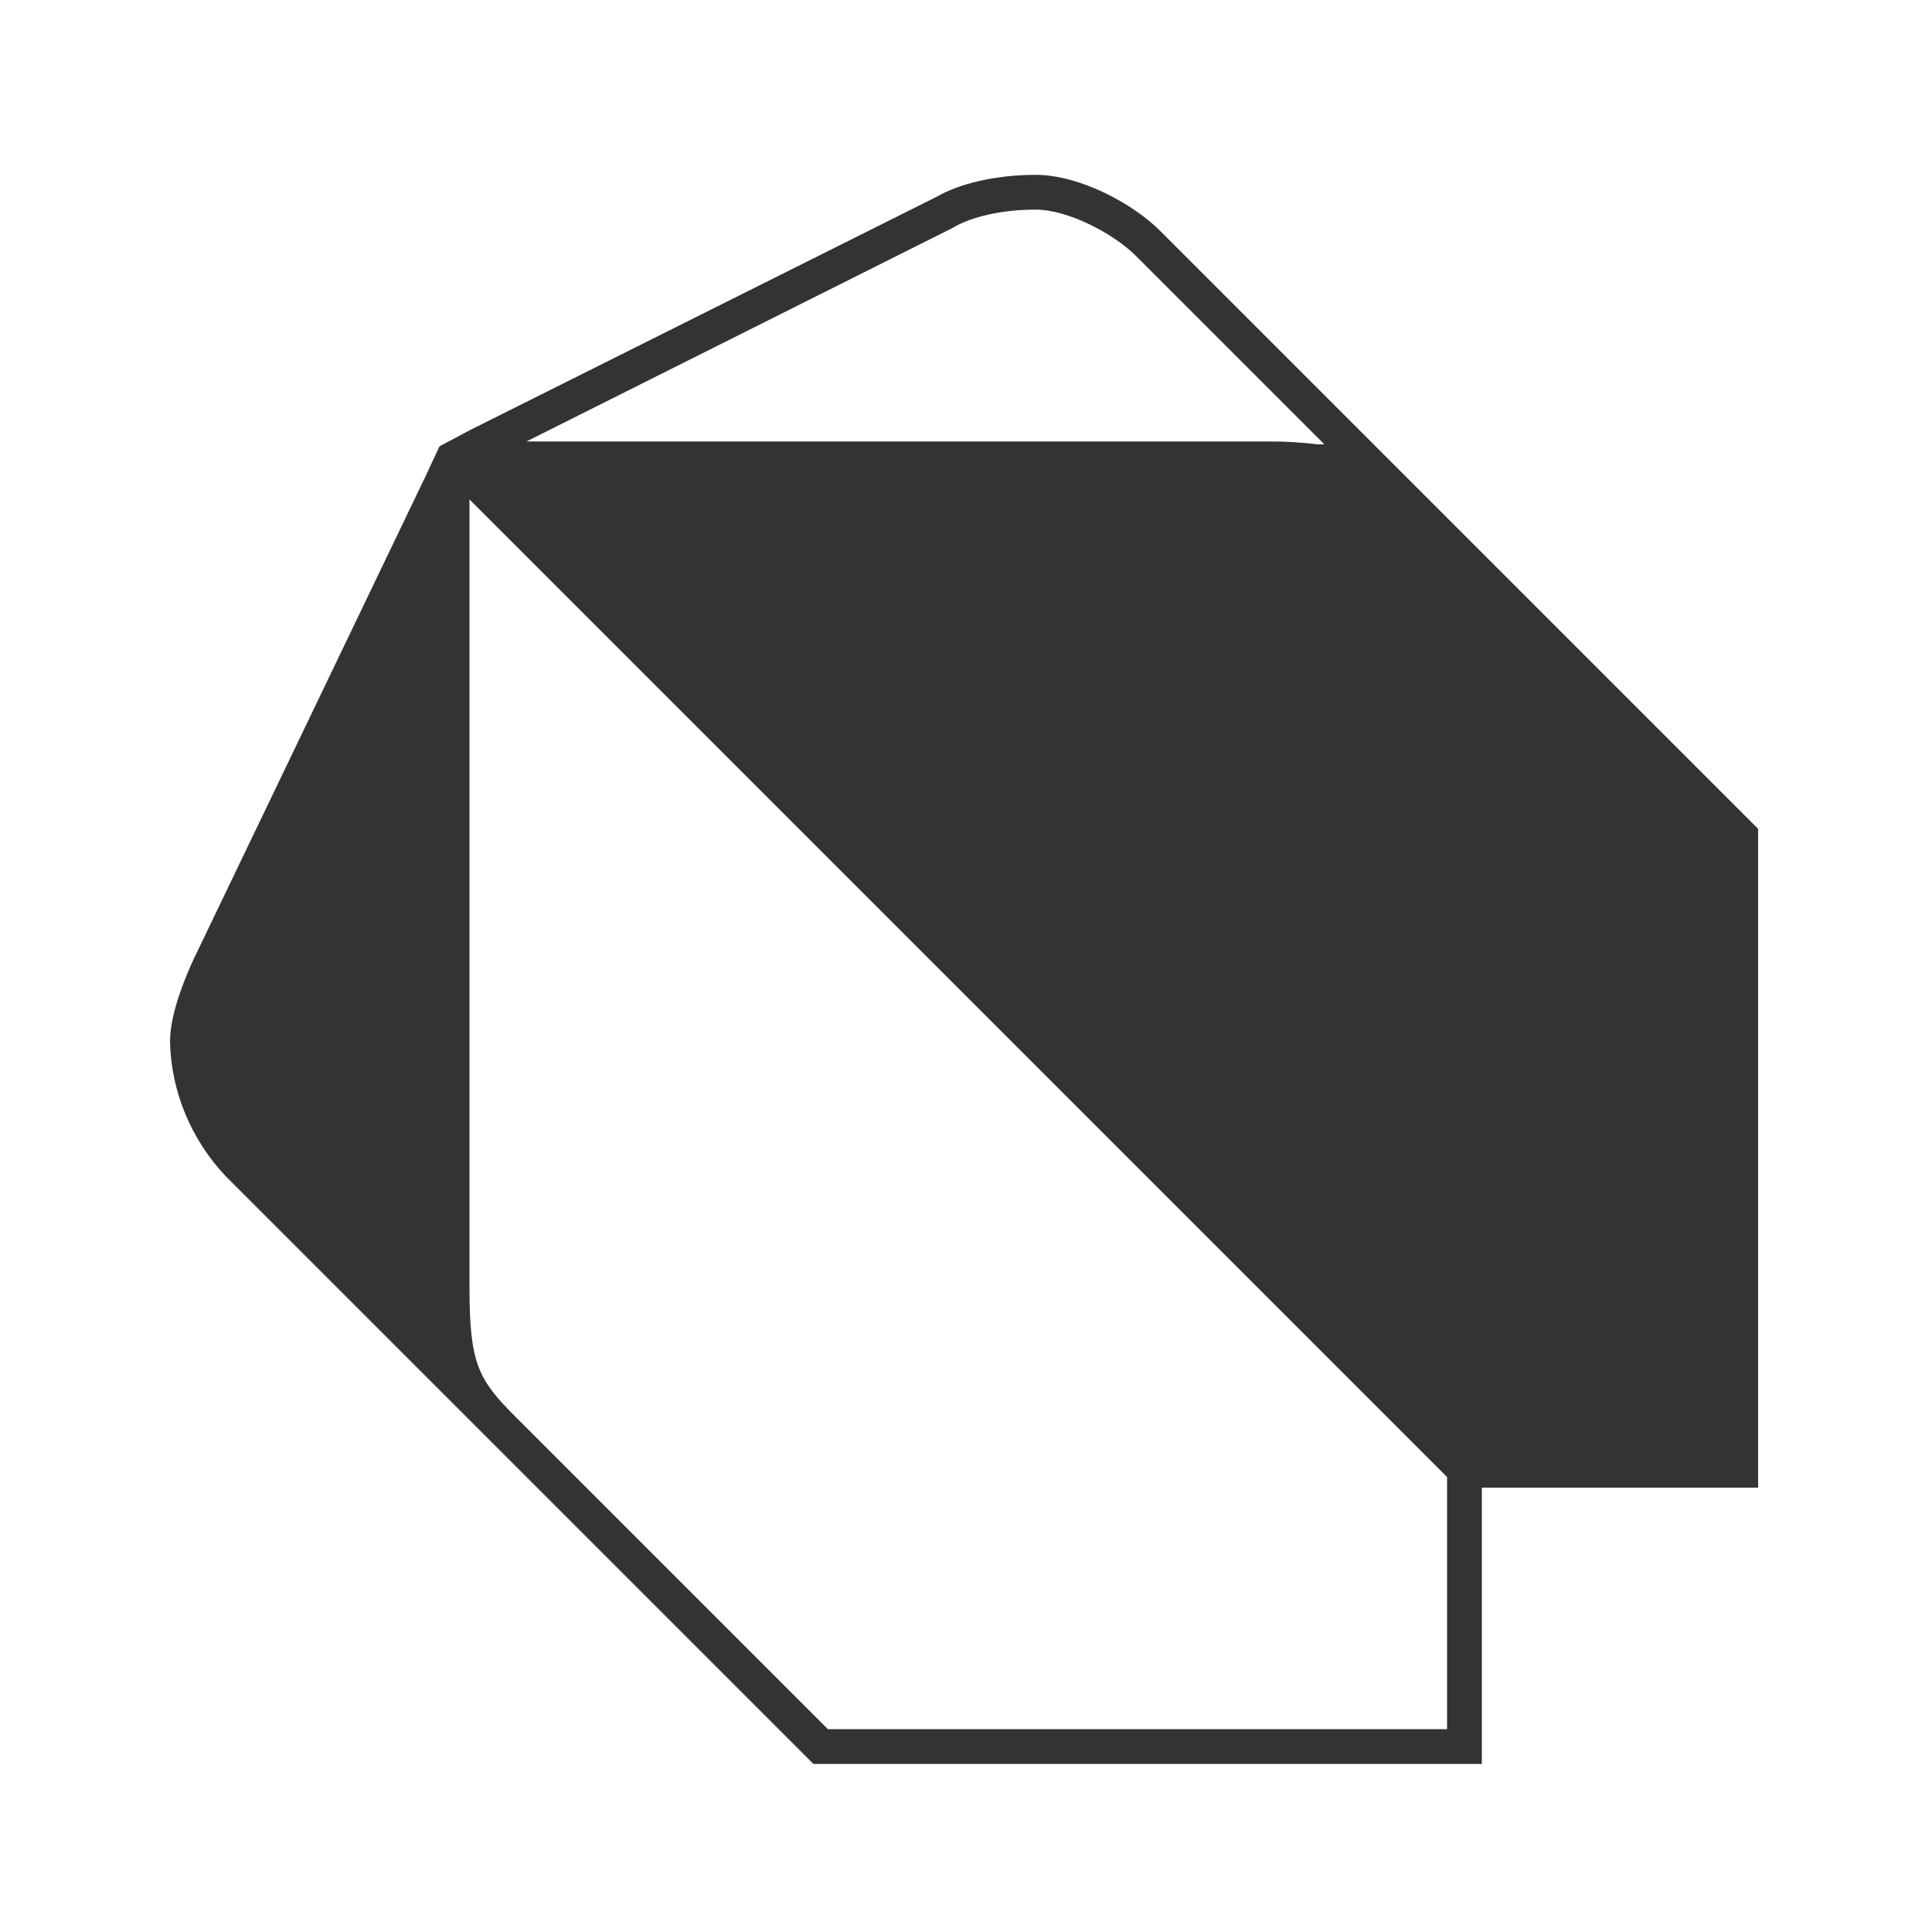 <?xml version="1.0" encoding="utf-8"?>
<!-- Generator: Adobe Illustrator 24.1.1, SVG Export Plug-In . SVG Version: 6.00 Build 0)  -->
<svg version="1.1" id="图层_1" xmlns="http://www.w3.org/2000/svg" xmlns:xlink="http://www.w3.org/1999/xlink" x="0px" y="0px"
	 viewBox="0 0 200 200" style="enable-background:new 0 0 200 200;" xml:space="preserve">
<style type="text/css">
	.st0{opacity:0.8;enable-background:new    ;}
</style>
<path class="st0" d="M182,85.8l-34.4-34.4l-0.1-0.1l-27.4-27.4c-2.8-2.8-8.3-5.8-12.9-5.8c-4.1,0-7.9,0.9-10.3,2.3L48.7,44.5
	l-3.2,1.7l-1.4,3L19.9,99.6c-0.2,0.5-2.3,4.9-2.3,8.2c0.1,5.2,2.2,10.2,5.8,14l27.5,27.5l33.3,33.3h69.2V154H182V85.8z M98.6,23.6
	c2-1.2,5.2-1.9,8.6-1.9s8.1,2.5,10.4,4.8L137.1,46h-0.7c-1.6-0.2-3.2-0.3-4.9-0.3h-77L98.6,23.6z M149.9,179H85.7l-32.3-32.3
	c-3.9-3.9-4.8-5.5-4.8-13.5V51.7l101.2,101.2V179H149.9z"/>
</svg>
